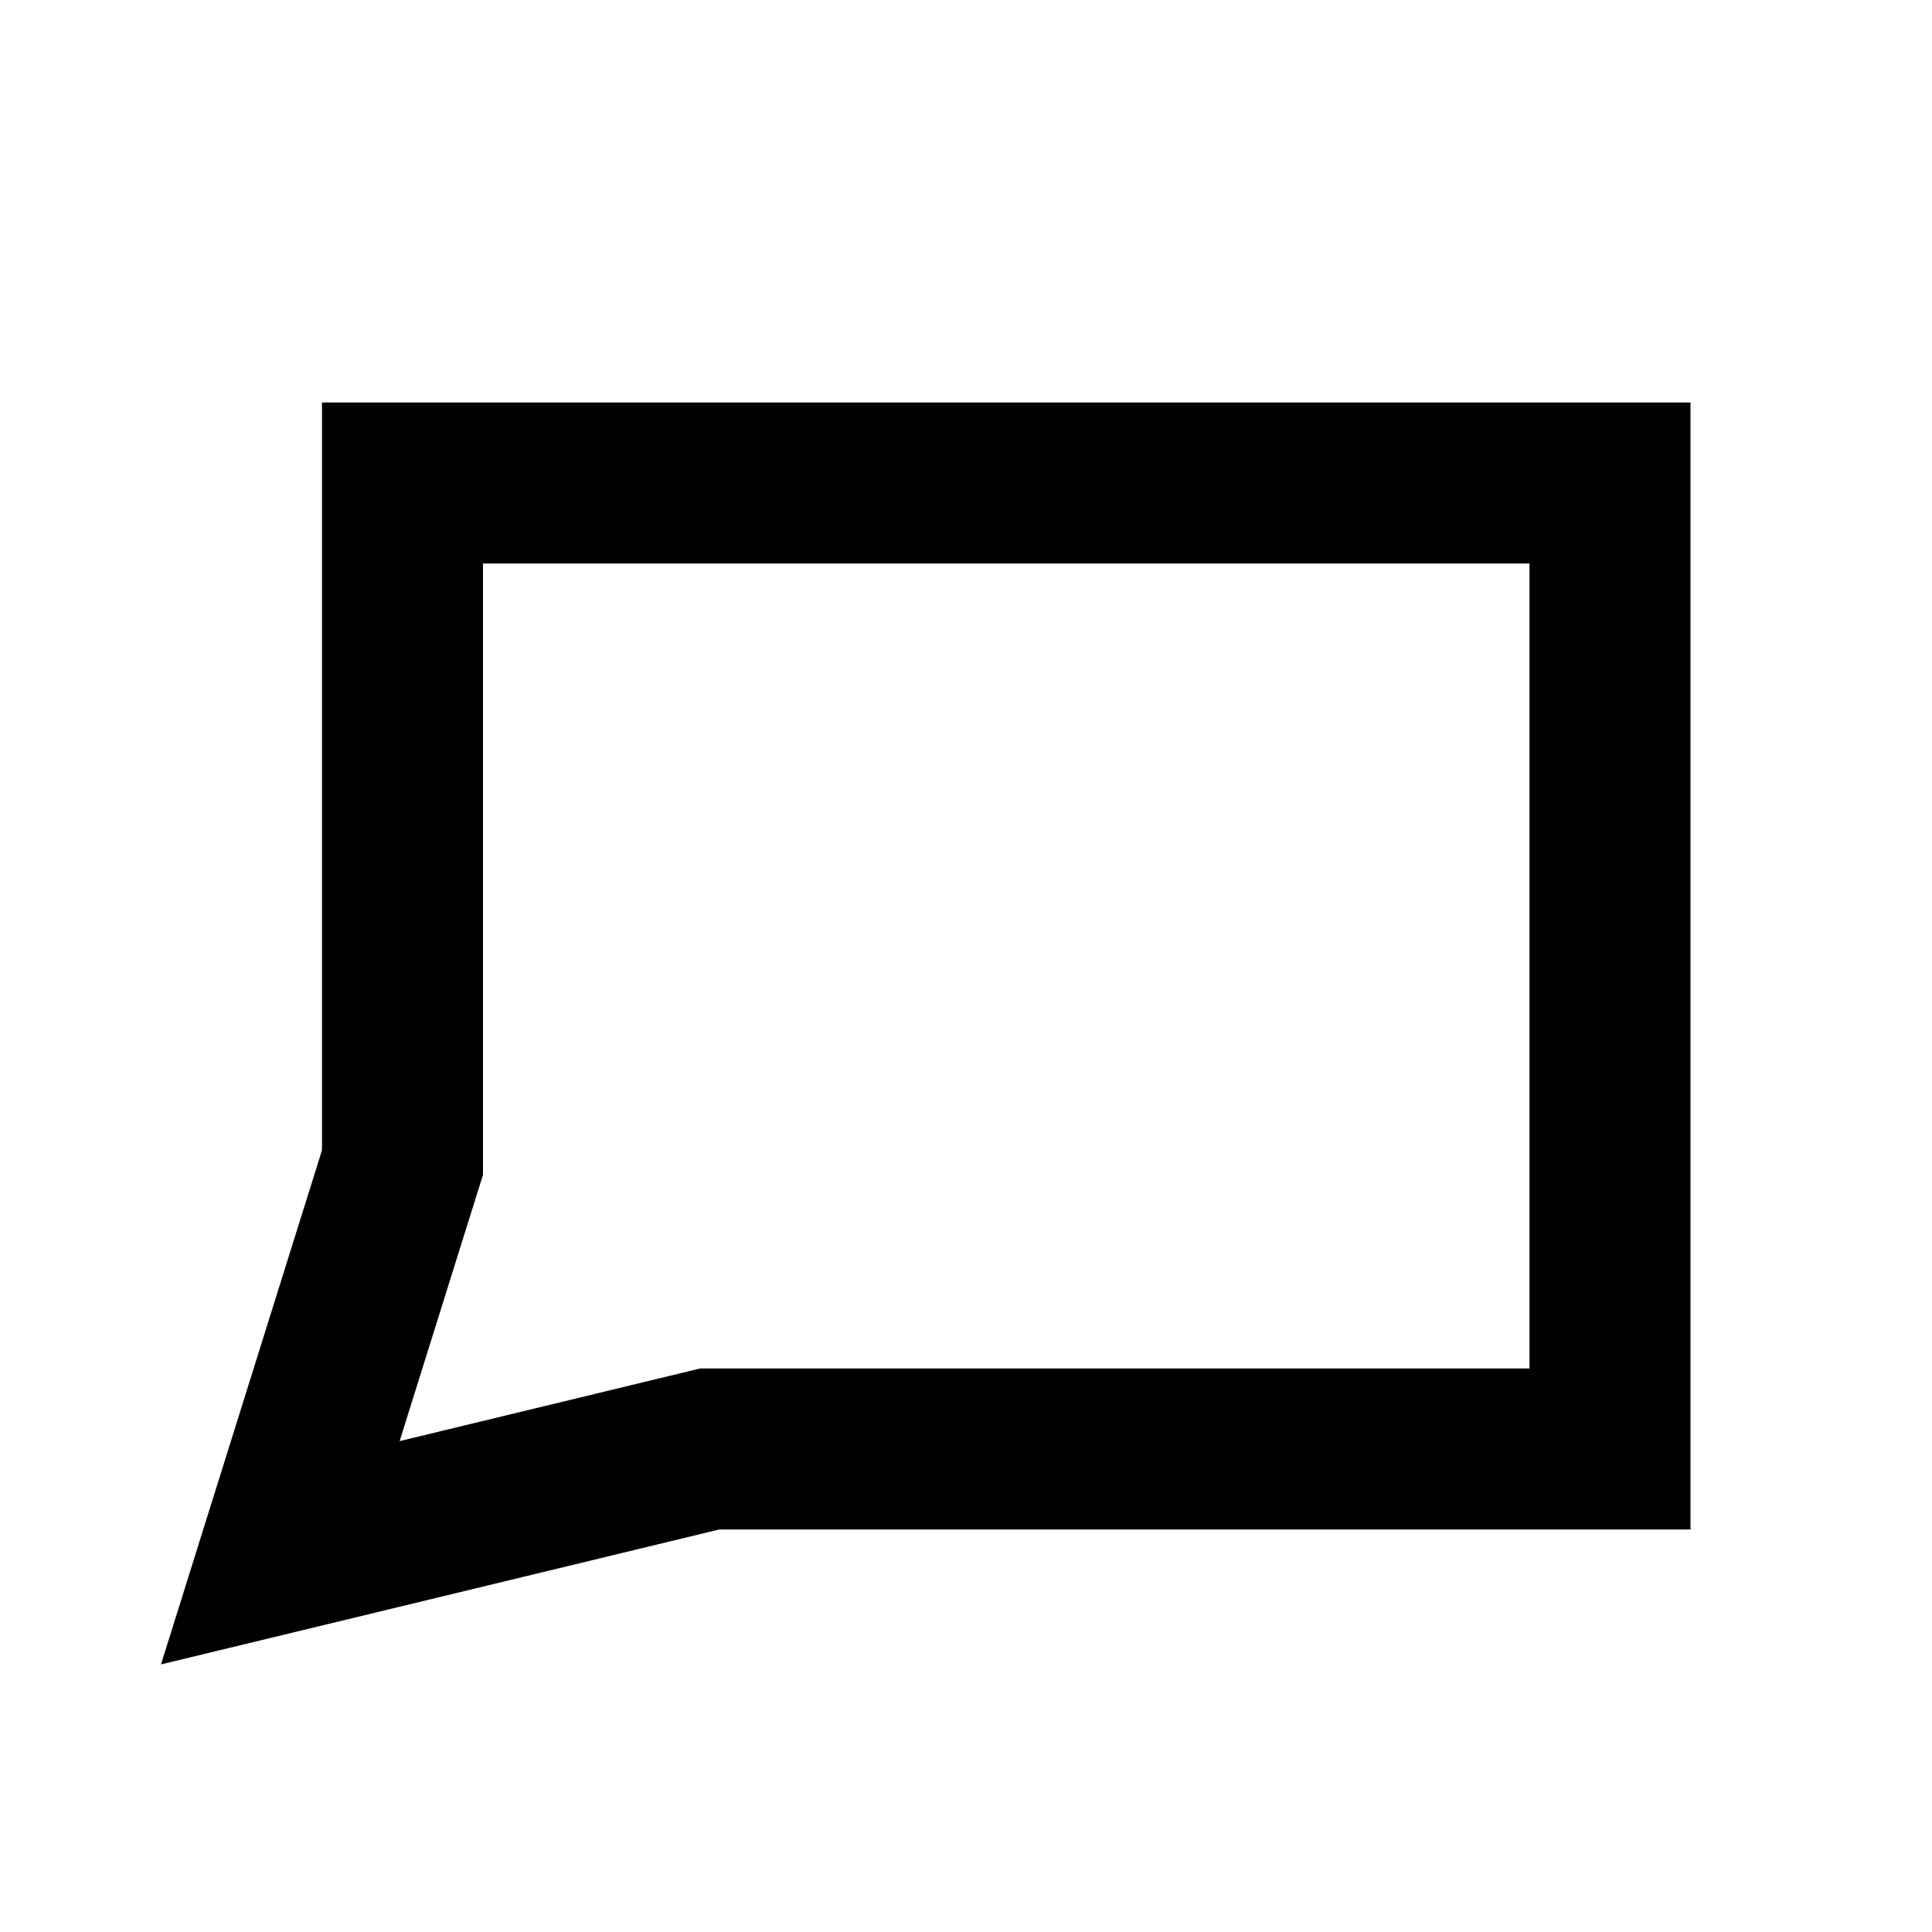 <?xml version="1.0" encoding="UTF-8"?>
<svg width="24px" height="24px" viewBox="0 0 24 24" version="1.1" xmlns="http://www.w3.org/2000/svg" xmlns:xlink="http://www.w3.org/1999/xlink">
    <title>1950Icons/Music -1950 2@1x</title>
    <g id="1950Icons/Music--1950" stroke="none" stroke-width="1" fill="none" fill-rule="evenodd">
        <path d="M20,6 L20,18 L8.815,18 L3.482,19.289 L5,14.441 L5,6 L20,6 Z" id="Combined-Shape" stroke="#000000" stroke-width="2"></path>
    </g>
</svg>